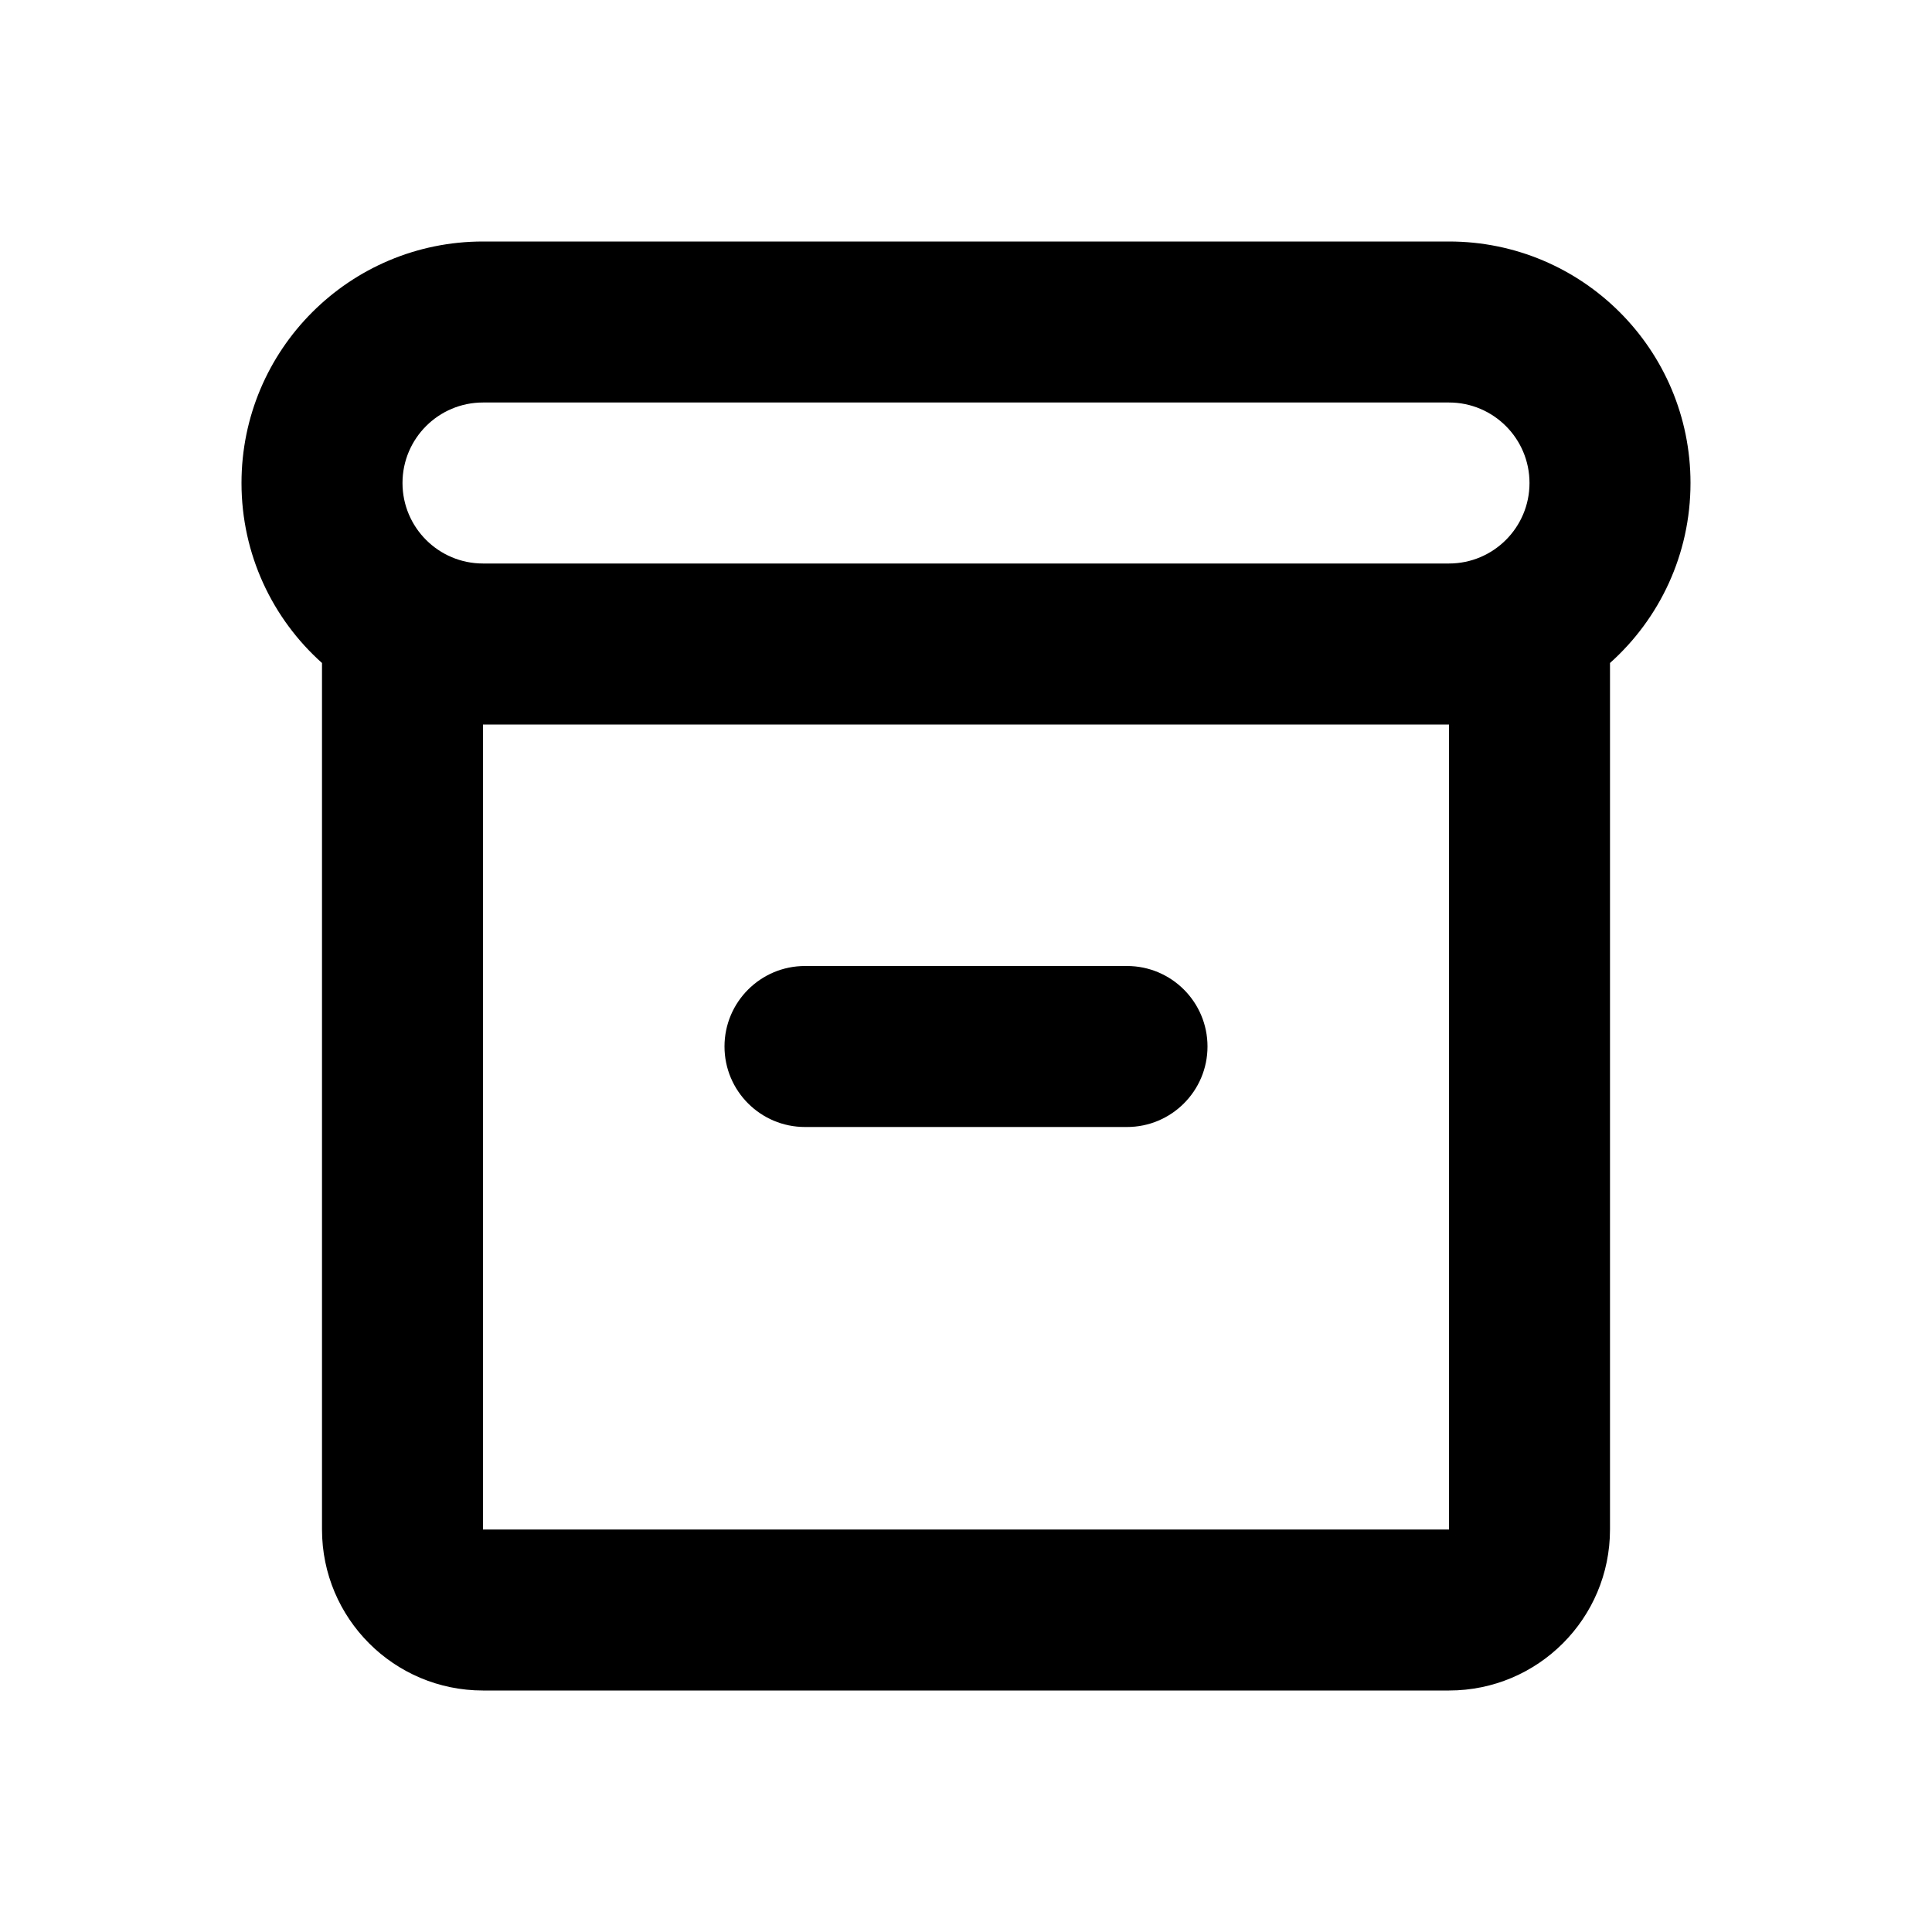<svg width="24" height="24" viewBox="0 0 24 24" fill="none" xmlns="http://www.w3.org/2000/svg">
<path fill-rule="evenodd" clip-rule="evenodd" d="M3 6C3 4.343 4.343 3 6 3H18C19.657 3 21 4.343 21 6C21 6.888 20.614 7.687 20 8.236V19C20 20.105 19.105 21 18 21H6C4.895 21 4 20.105 4 19V8.236C3.386 7.687 3 6.888 3 6ZM6 9H18V19H6V9ZM19 6C19 5.448 18.552 5 18 5H6C5.448 5 5 5.448 5 6C5 6.552 5.448 7 6 7H18C18.552 7 19 6.552 19 6ZM10 12C9.448 12 9 12.448 9 13C9 13.552 9.448 14 10 14H14C14.552 14 15 13.552 15 13C15 12.448 14.552 12 14 12H10Z" fill="currentColor"/>
</svg>
